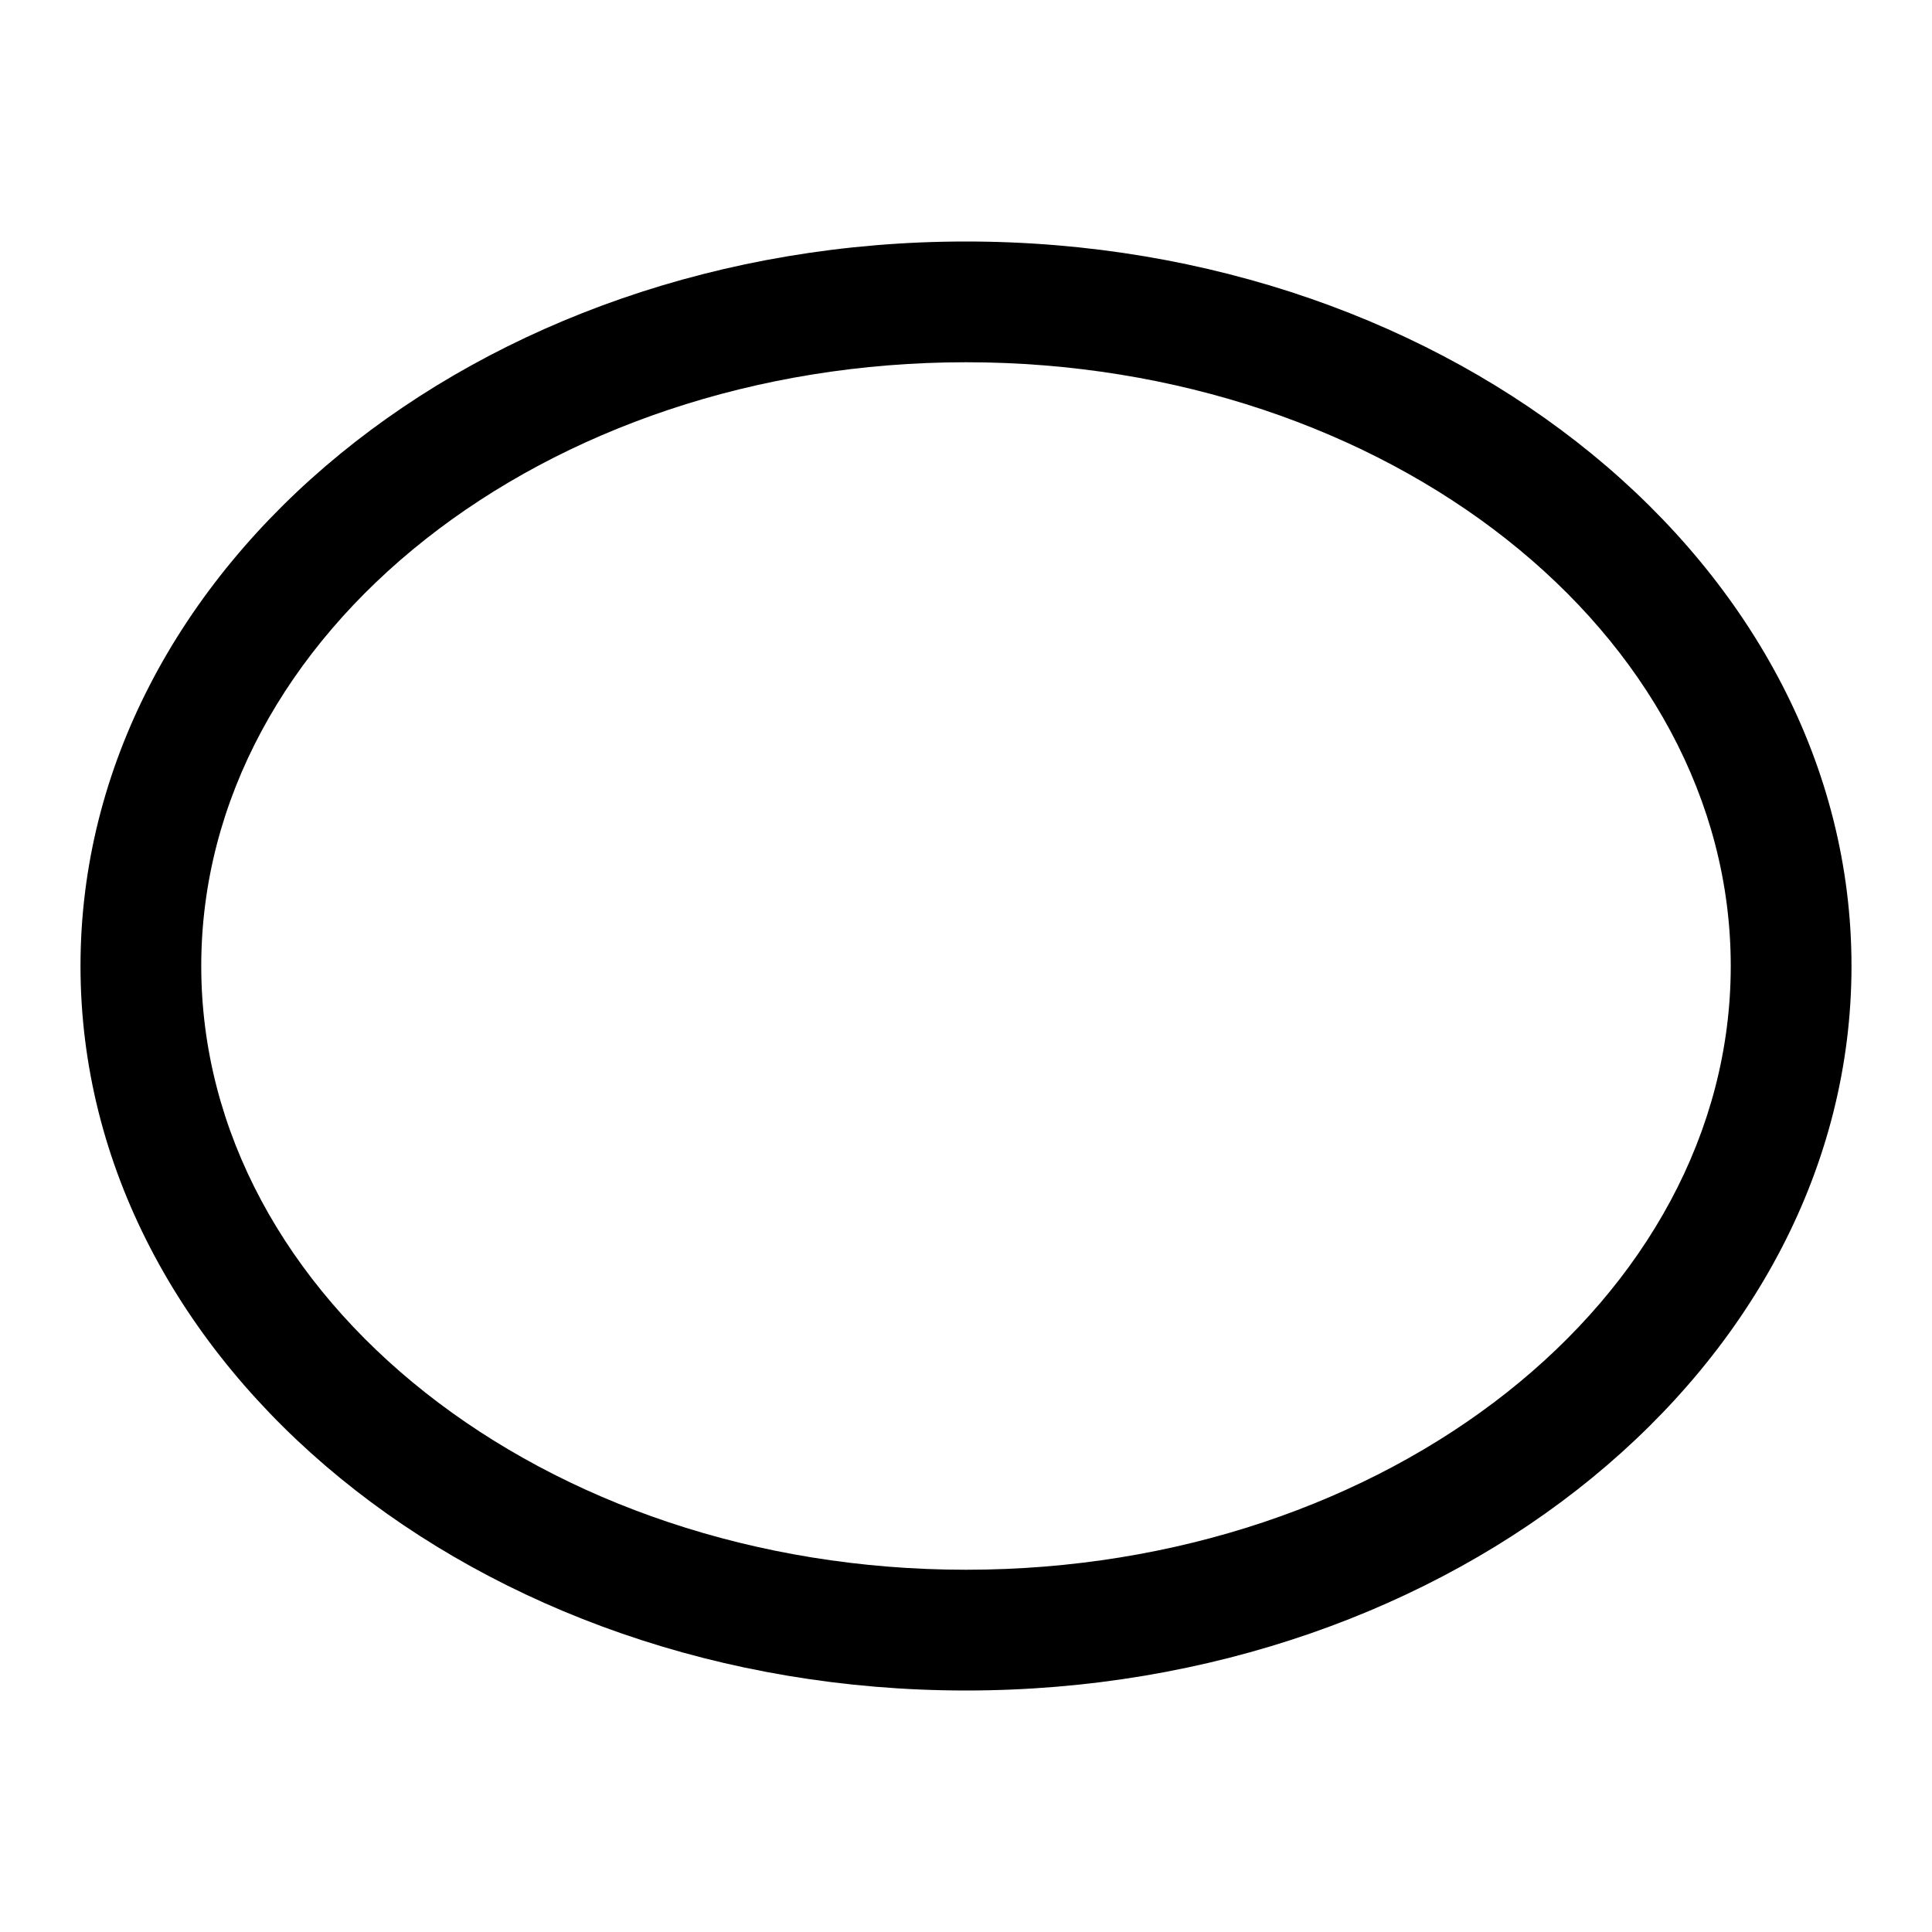 <svg width="24" height="24" viewBox="0 0 24 24" fill="none" xmlns="http://www.w3.org/2000/svg">
<path d="M12 4.5C17.238 4.5 21.5 7.864 21.5 12C21.5 16.136 17.238 19.5 12 19.5C6.762 19.5 2.5 16.136 2.5 12C2.5 7.864 6.762 4.5 12 4.5ZM12 3C5.935 3 1 7.037 1 12C1 16.963 5.935 21 12 21C18.065 21 23 16.962 23 12C23 7.038 18.066 3 12 3Z" fill="black"/>
</svg>
